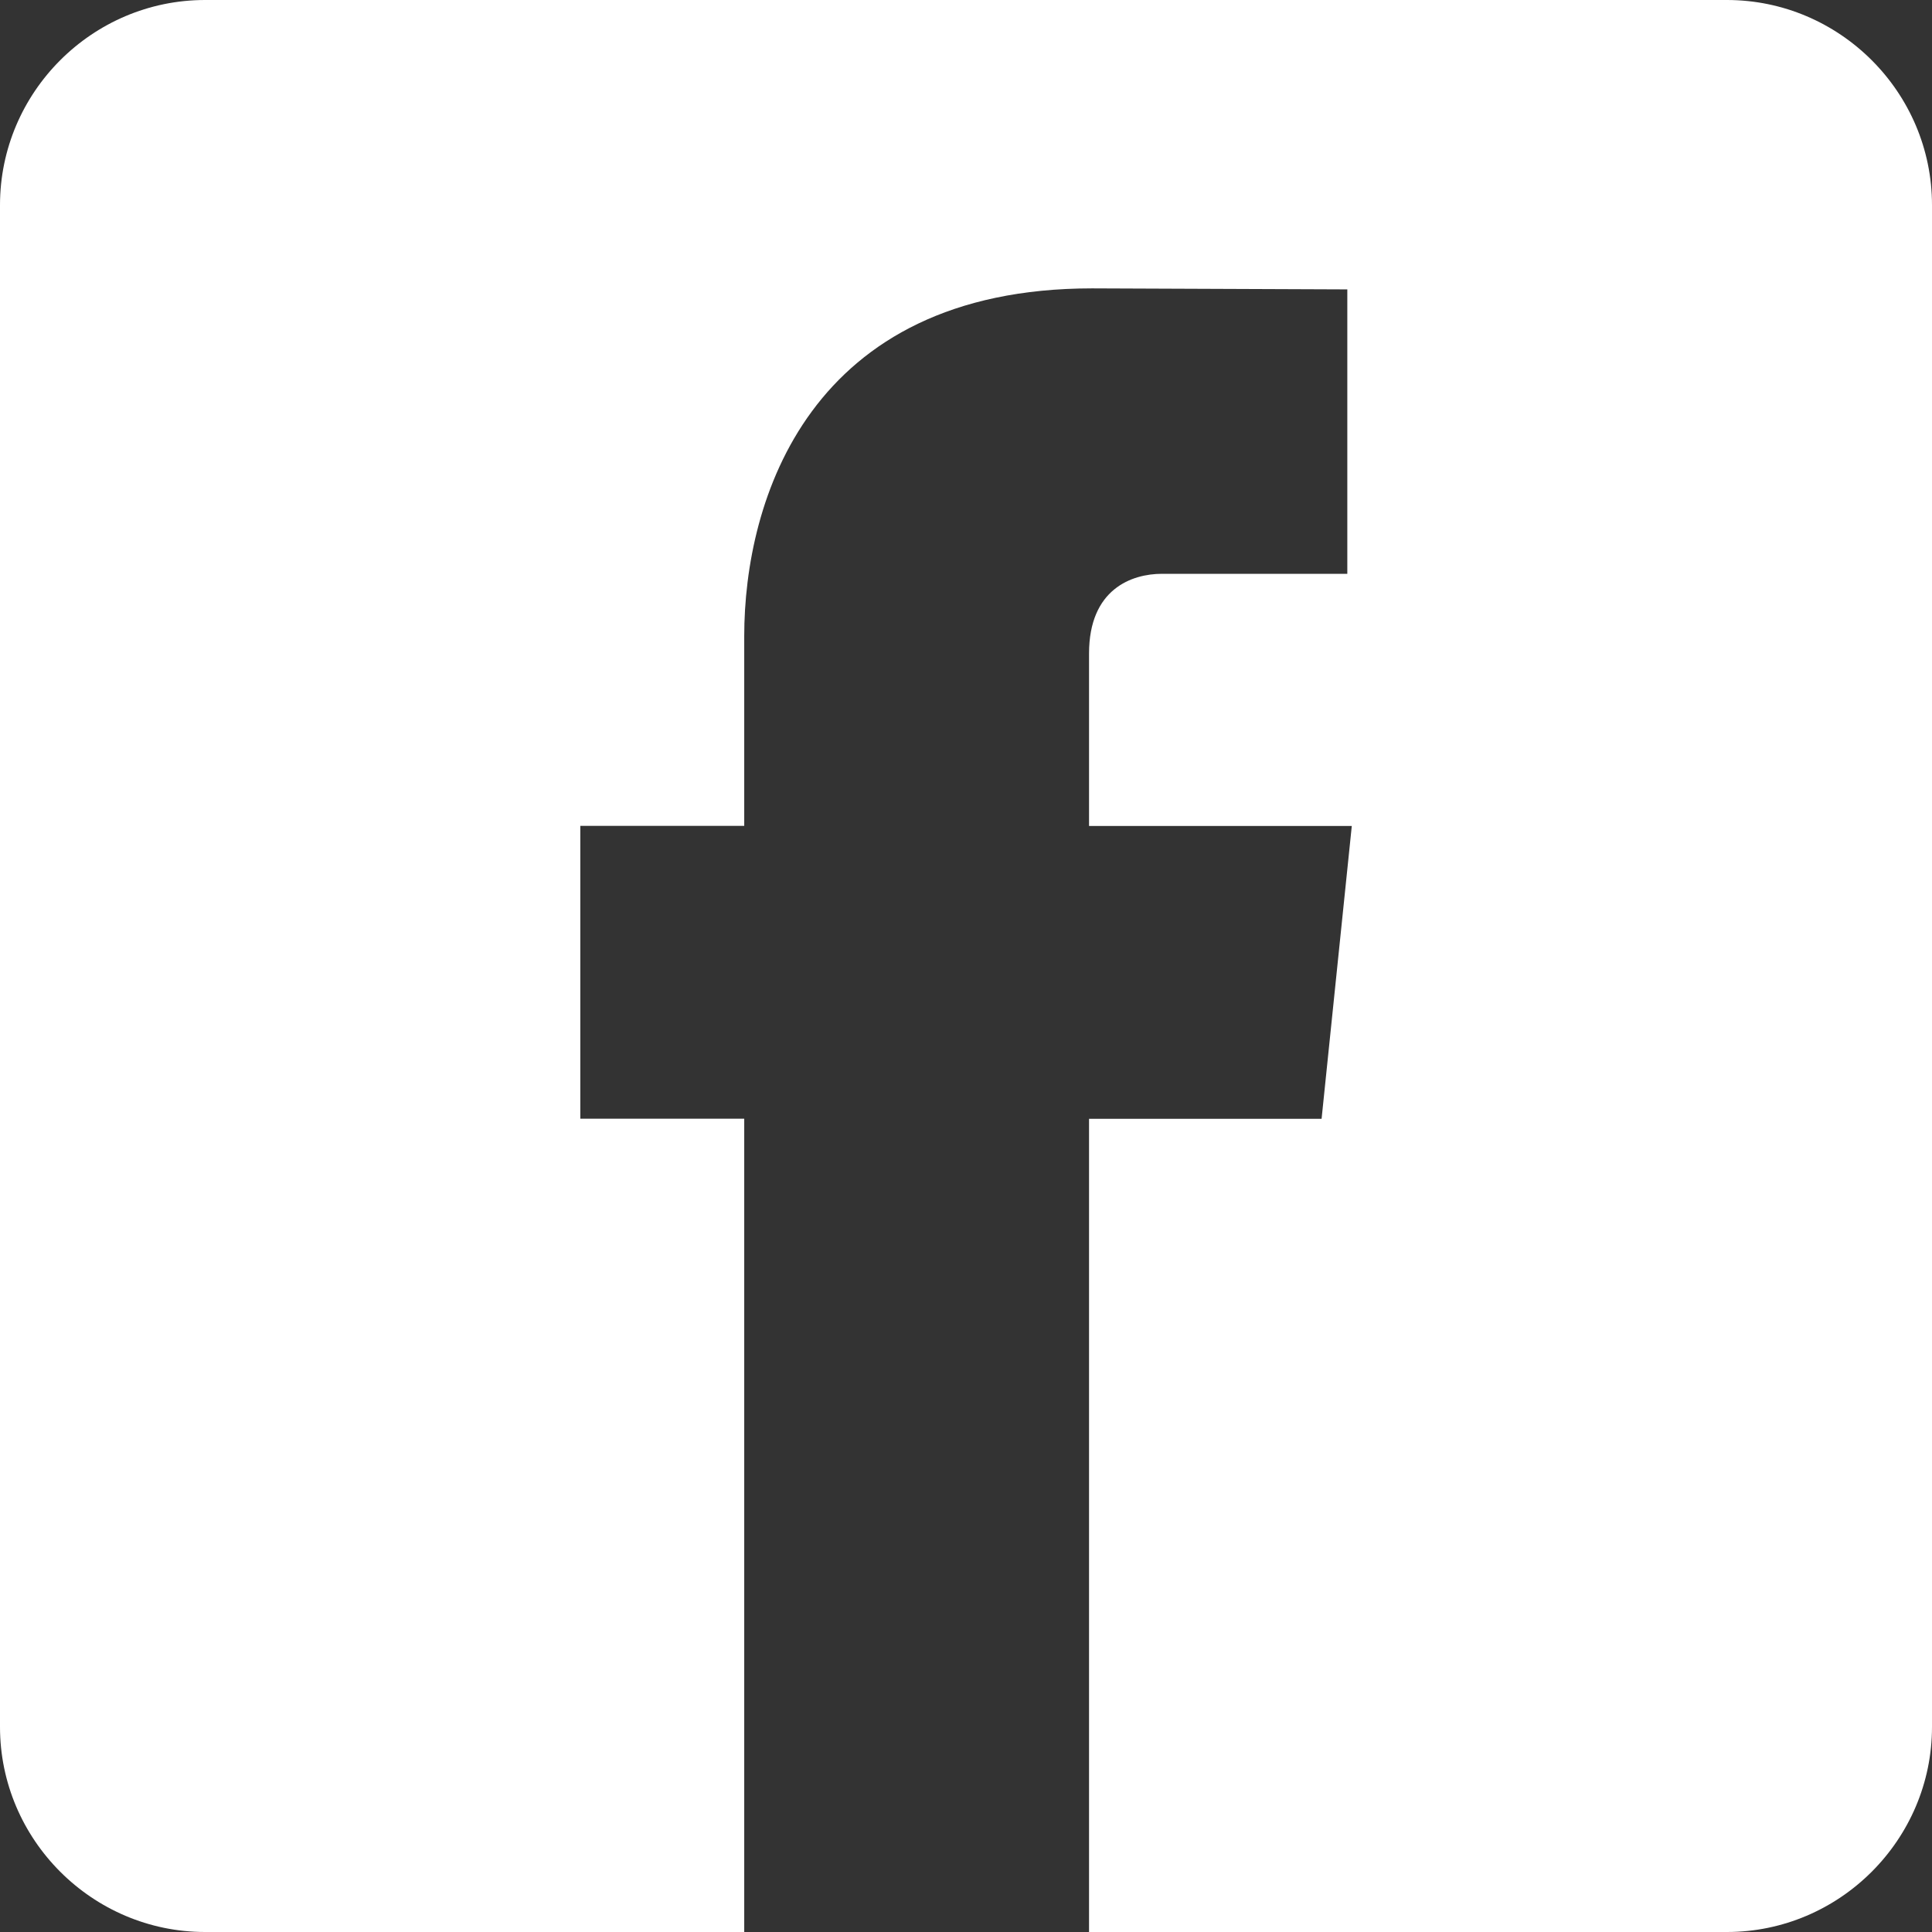 <?xml version="1.0" encoding="UTF-8"?>
<svg width="19px" height="19px" viewBox="0 0 19 19" version="1.1" xmlns="http://www.w3.org/2000/svg" xmlns:xlink="http://www.w3.org/1999/xlink">
	<rect x="0" y="0" width="19" height="19" fill="#333333" stroke="none"/>
	<title>Facebook</title>
	<path fill="#FFFFFF" d="M16.983,0H2.017C0.907,0,0,0.907,0,2.017v14.966
		C0,18.092,0.907,19,2.017,19h5.302v-7.998h-1.612V8.122h1.612V6.256
		c0-1.335,0.634-3.42,3.421-3.42l2.51,0.01v2.797h-1.822
		c-0.297,0-0.718,0.149-0.718,0.784v1.696h2.584l-0.297,2.88h-2.287V19H16.983
		c1.109,0,2.017-0.908,2.017-2.017V2.017C19,0.907,18.092,0,16.983,0"/>
</svg>
